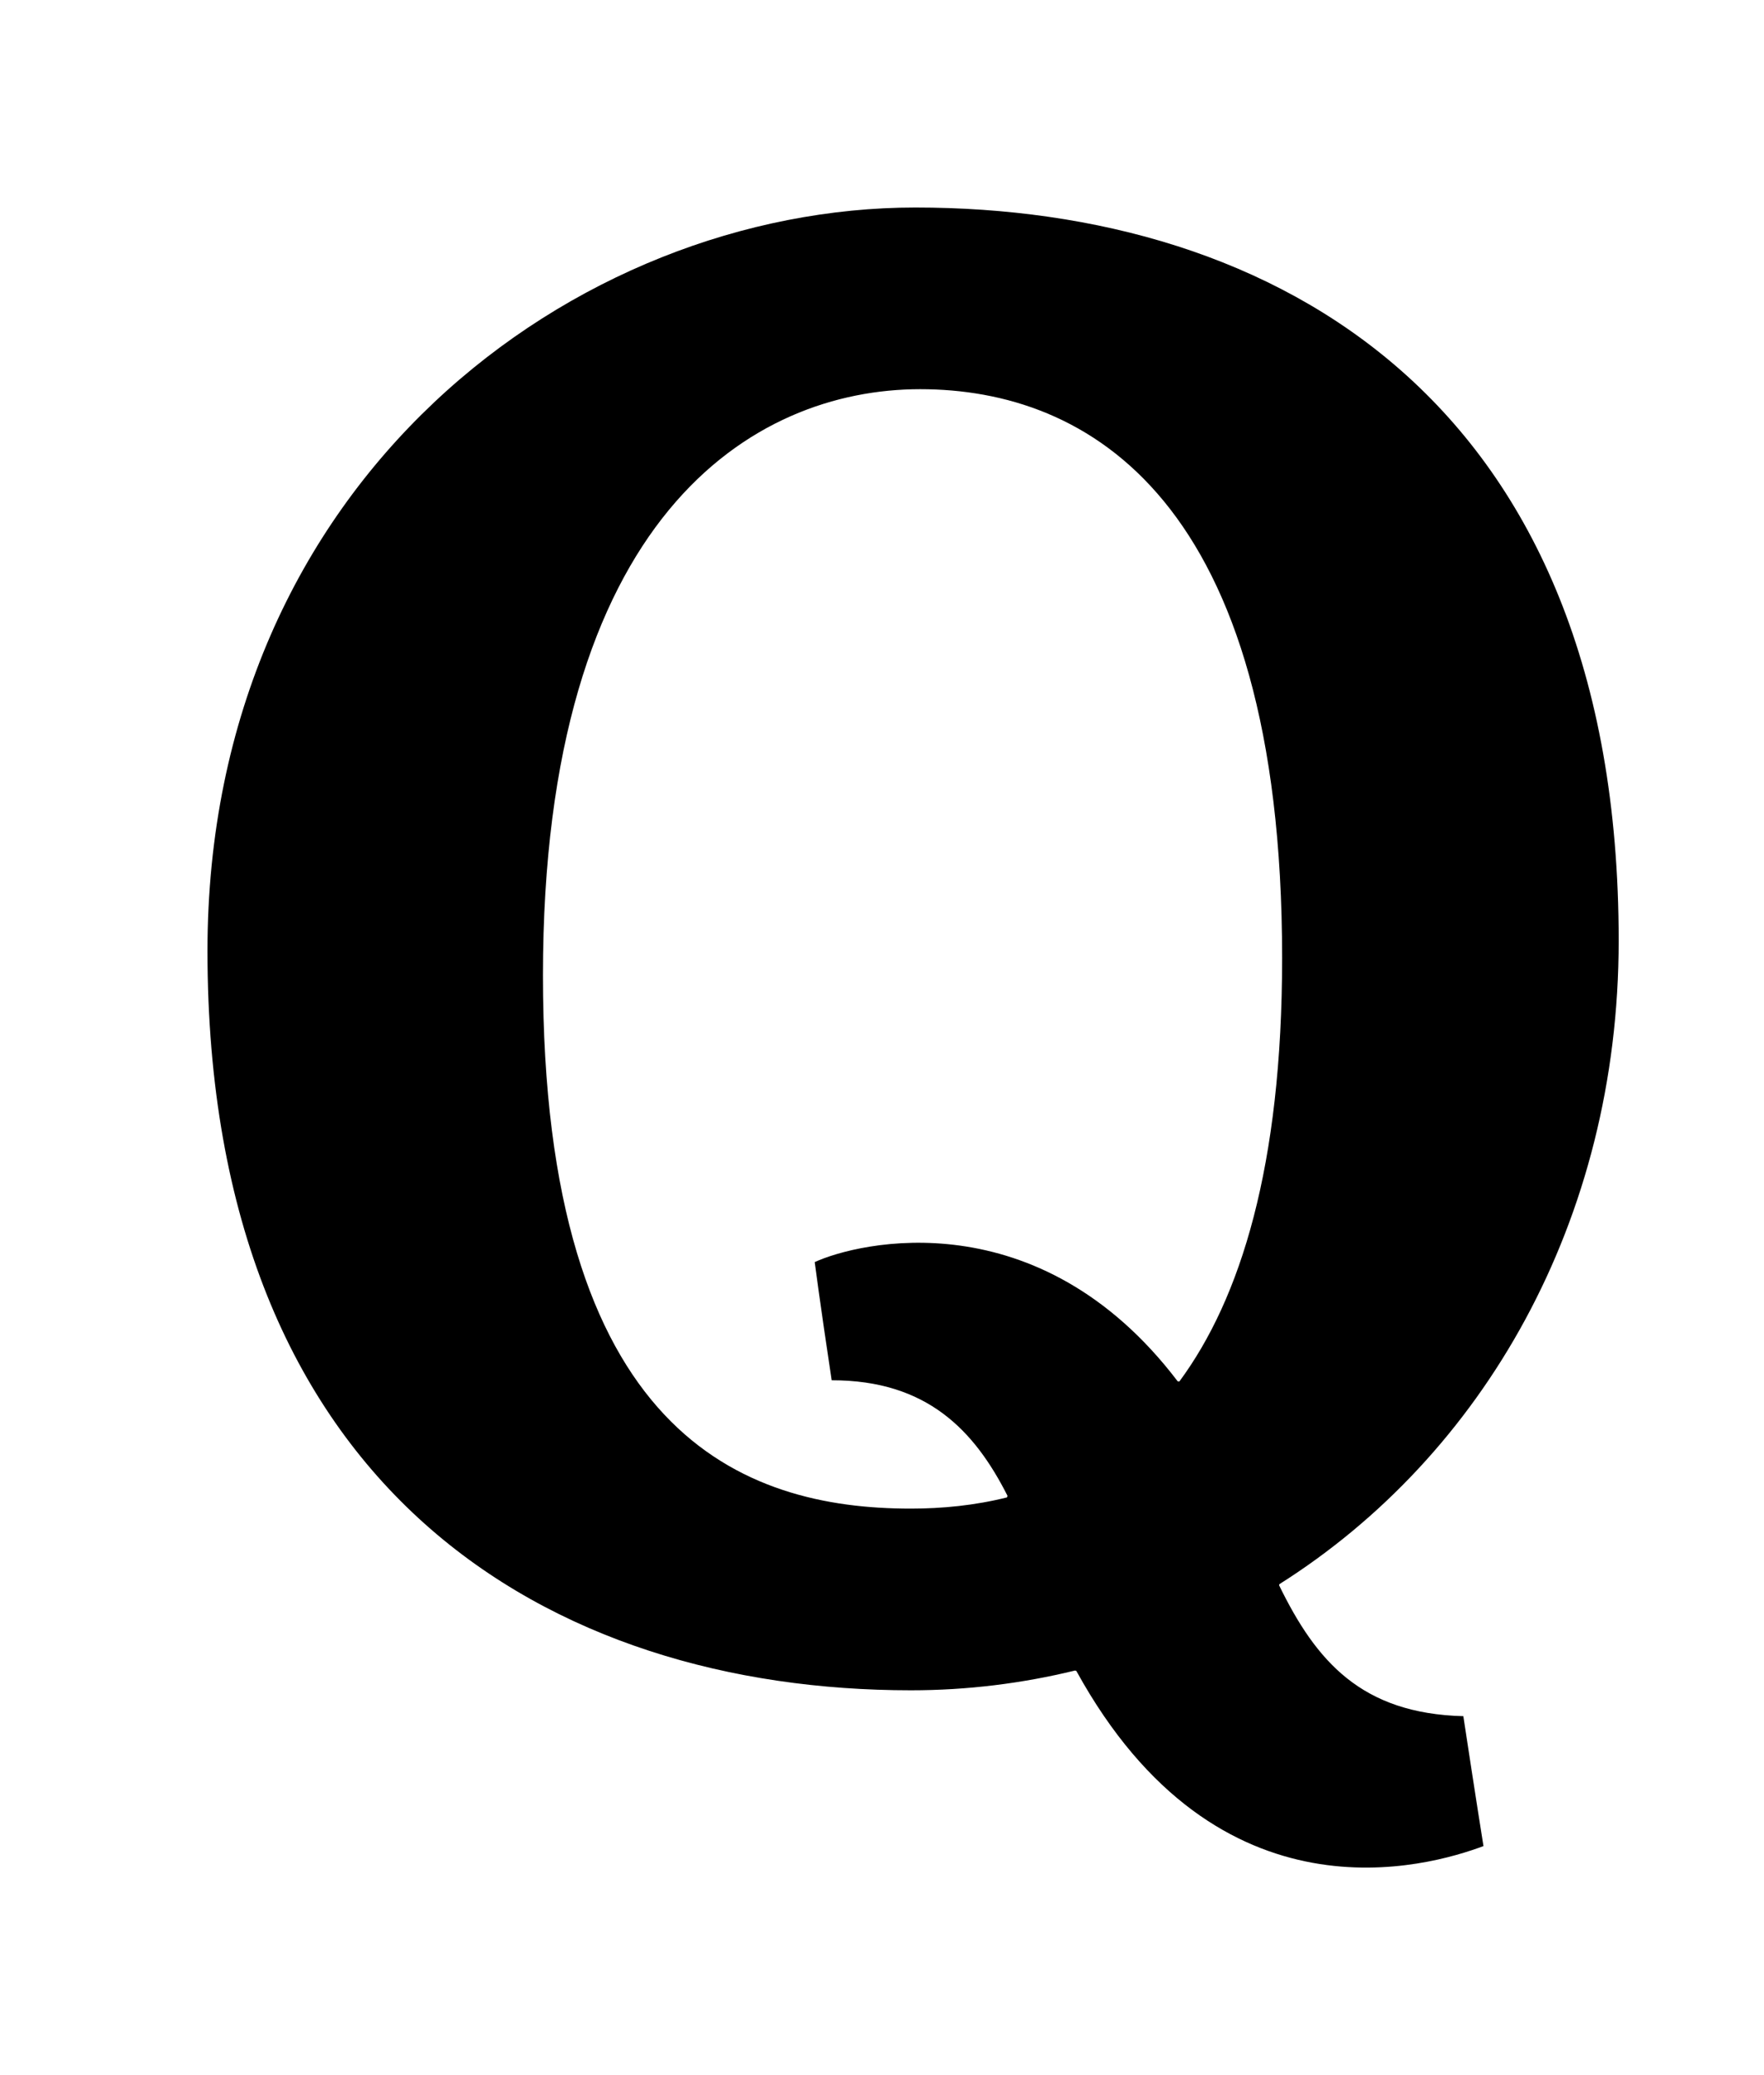 <!-- Generated by IcoMoon.io -->
<svg version="1.1" xmlns="http://www.w3.org/2000/svg" width="34" height="40" viewBox="0 0 34 40">
<title>mp-quora-</title>
<path d="M19.409 28.864c-0.62 0.155-1.249 0.216-1.855 0.216-3.226 0-7.089-1.419-7.089-10.277 0-8.854 4.045-11.301 7.271-11.301s6.976 2.107 6.976 10.965c0 4.014-0.802 6.566-1.98 8.162-0.019 0.002-0.033-0.003-0.033-0.003-2.682-3.526-6.162-2.682-6.996-2.298 0 0 0.105 0.808 0.327 2.278 1.841-0.002 2.753 0.971 3.389 2.227-0.006 0.014-0.009 0.030-0.009 0.030zM24.654 30.557c0 0 0.003-0.010 0.006-0.021 3.92-2.477 6.539-6.994 6.539-12.405 0-10.427-6.627-14.131-13.556-14.131-6.538 0-13.644 5.234-13.644 14.331 0 10.427 6.627 14.251 13.558 14.251 1.090 0 2.148-0.133 3.164-0.381 0 0 0.016 0.006 0.025 0.008 2.731 4.97 6.798 3.768 7.847 3.376 0 0-0.141-0.875-0.388-2.504-1.961-0.051-2.836-1.054-3.552-2.525z"></path>
</svg>
